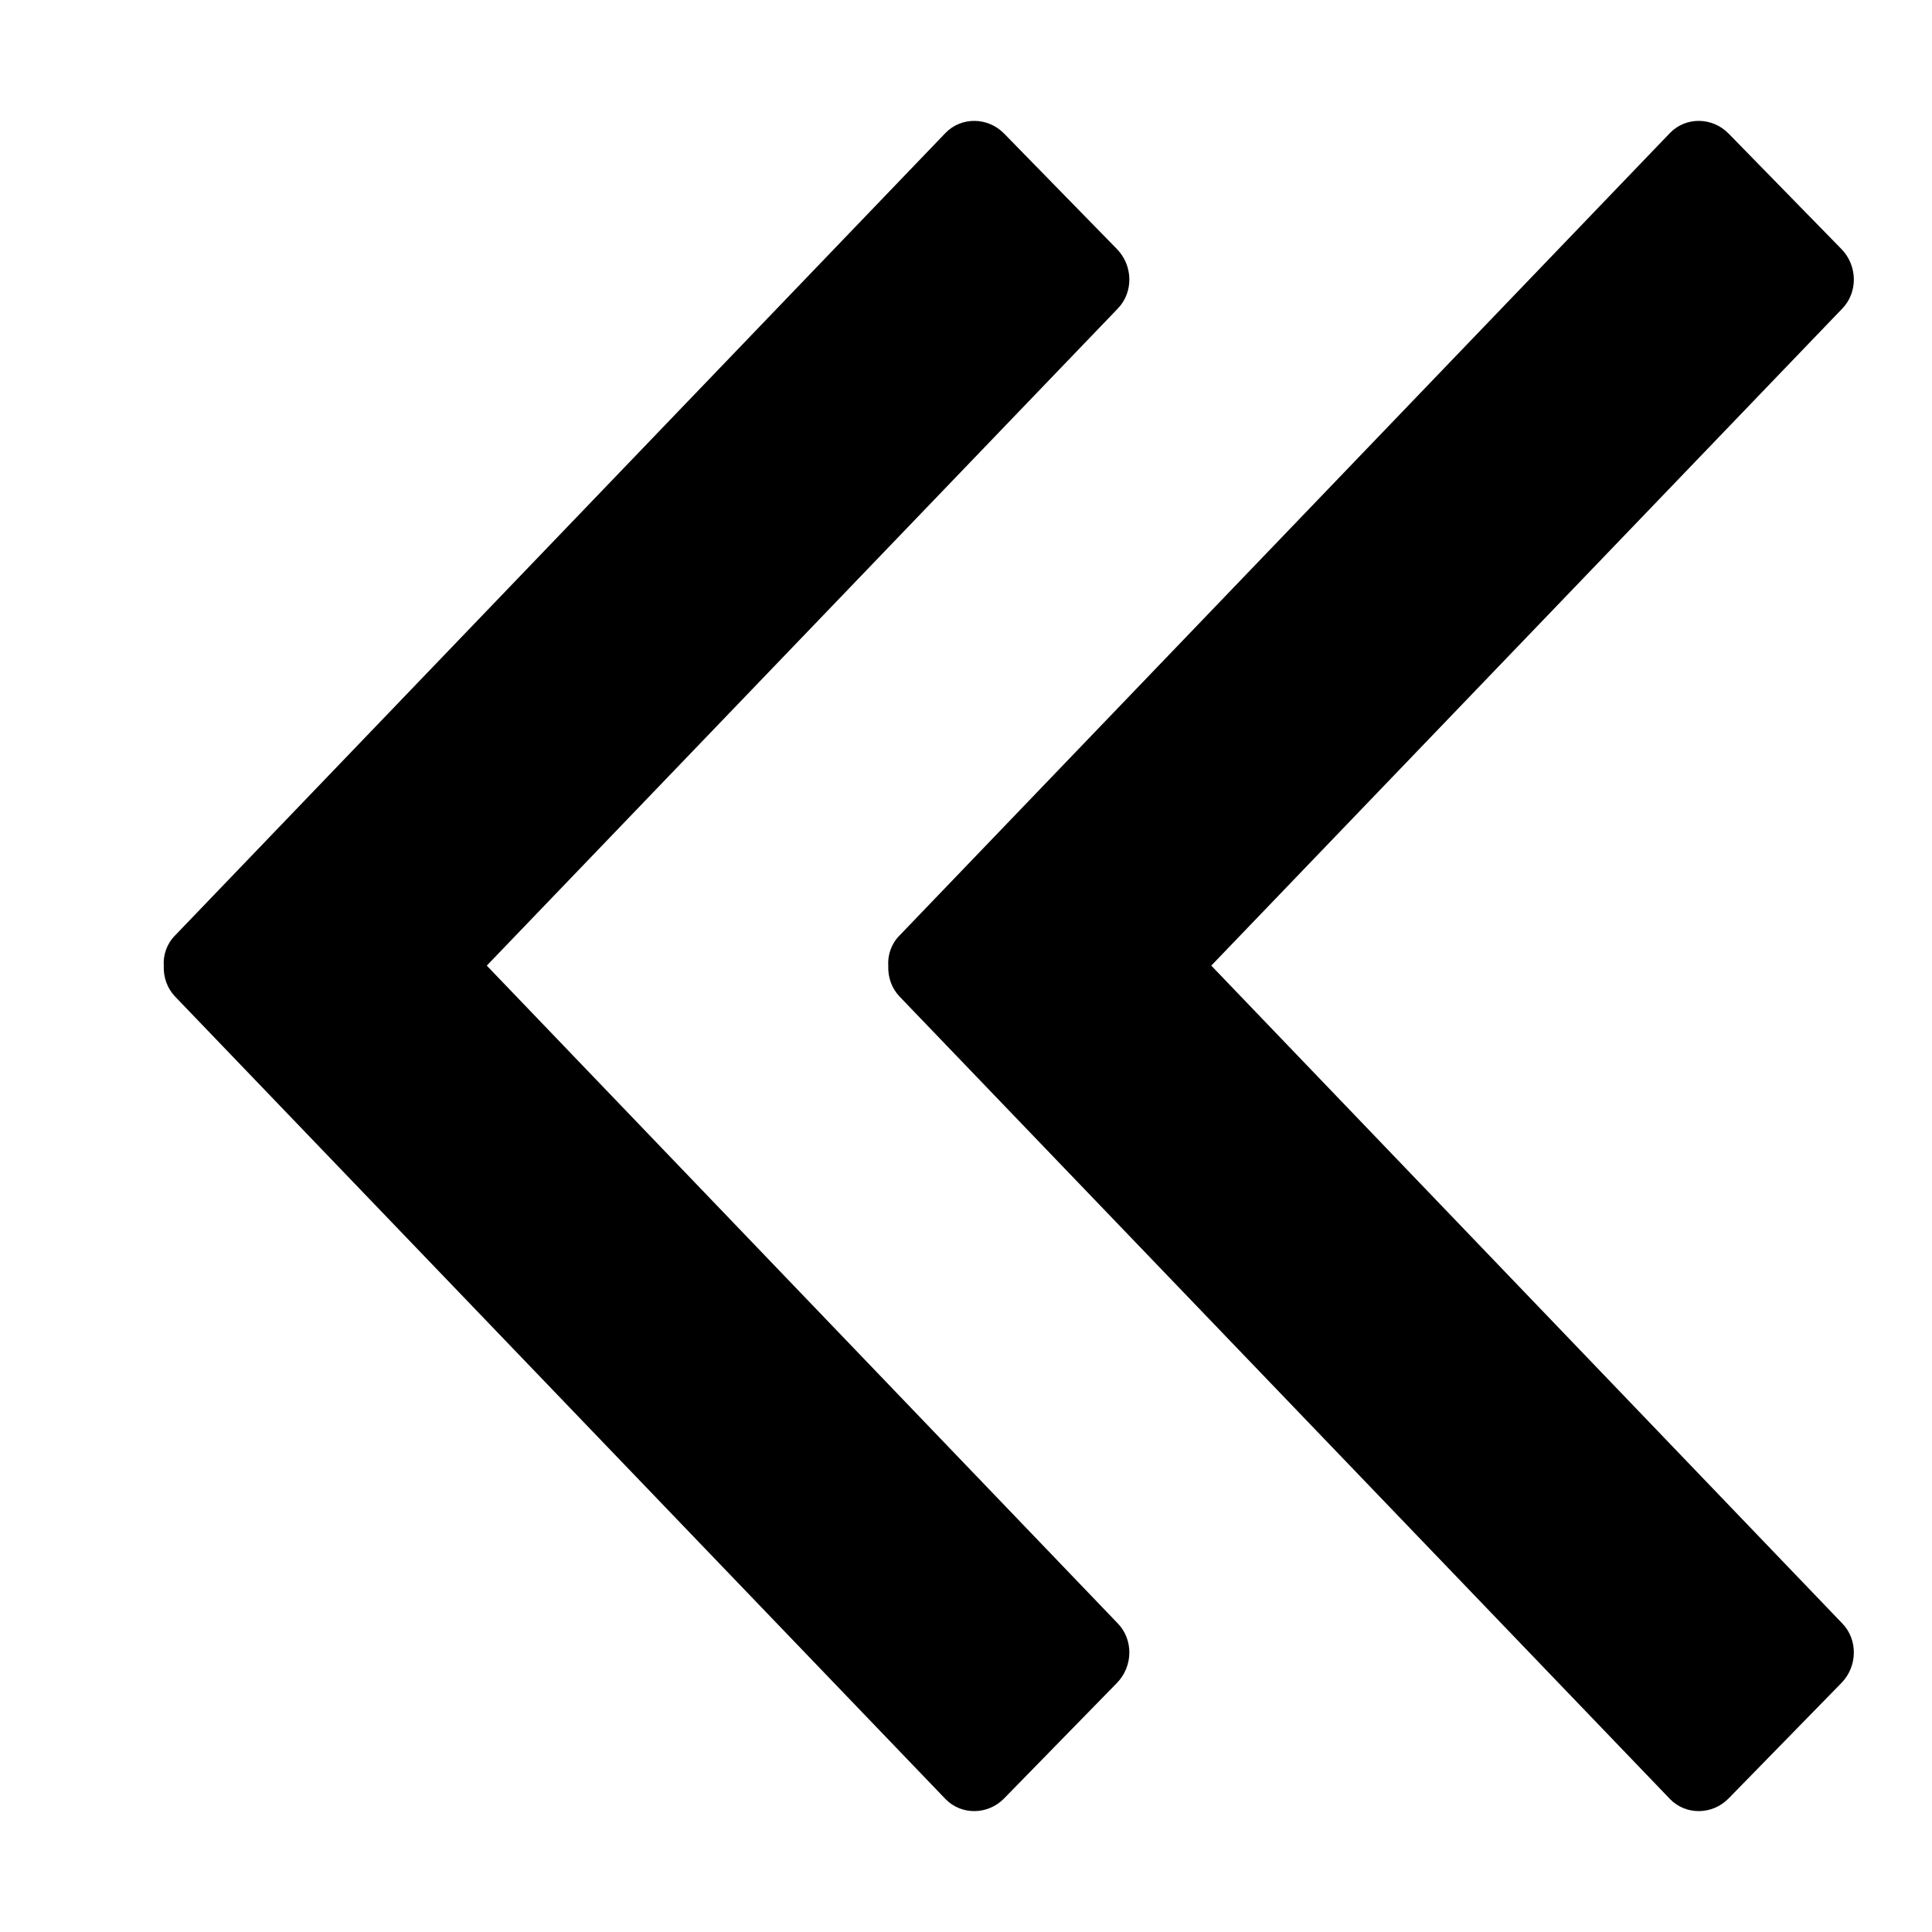<svg xmlns="http://www.w3.org/2000/svg" width="512" height="512" viewBox="0 0 512 512"><path d="M488.2 430.2c4.2 4.3 4.1 11.4-.2 15.8l-29.9 30.6c-4.3 4.4-11.3 4.5-15.5.2L238.4 264.1c-2.1-2.2-3.1-5.1-3-8.1-.2-2.9.8-5.9 3-8.1L442.6 35.2c4.2-4.3 11.2-4.2 15.5.2L488 66c4.3 4.4 4.4 11.5.2 15.8L321 255.9l167.2 174.3z"/><path d="M296.2 430.2c4.2 4.3 4.1 11.4-.2 15.8l-29.9 30.6c-4.3 4.4-11.3 4.5-15.5.2L46.4 264.1c-2.1-2.2-3.1-5.1-3-8.1-.2-2.9.8-5.9 3-8.1L250.6 35.2c4.2-4.3 11.2-4.2 15.5.2L296 66c4.3 4.4 4.4 11.5.2 15.8L129 255.9l167.2 174.3z"/></svg>